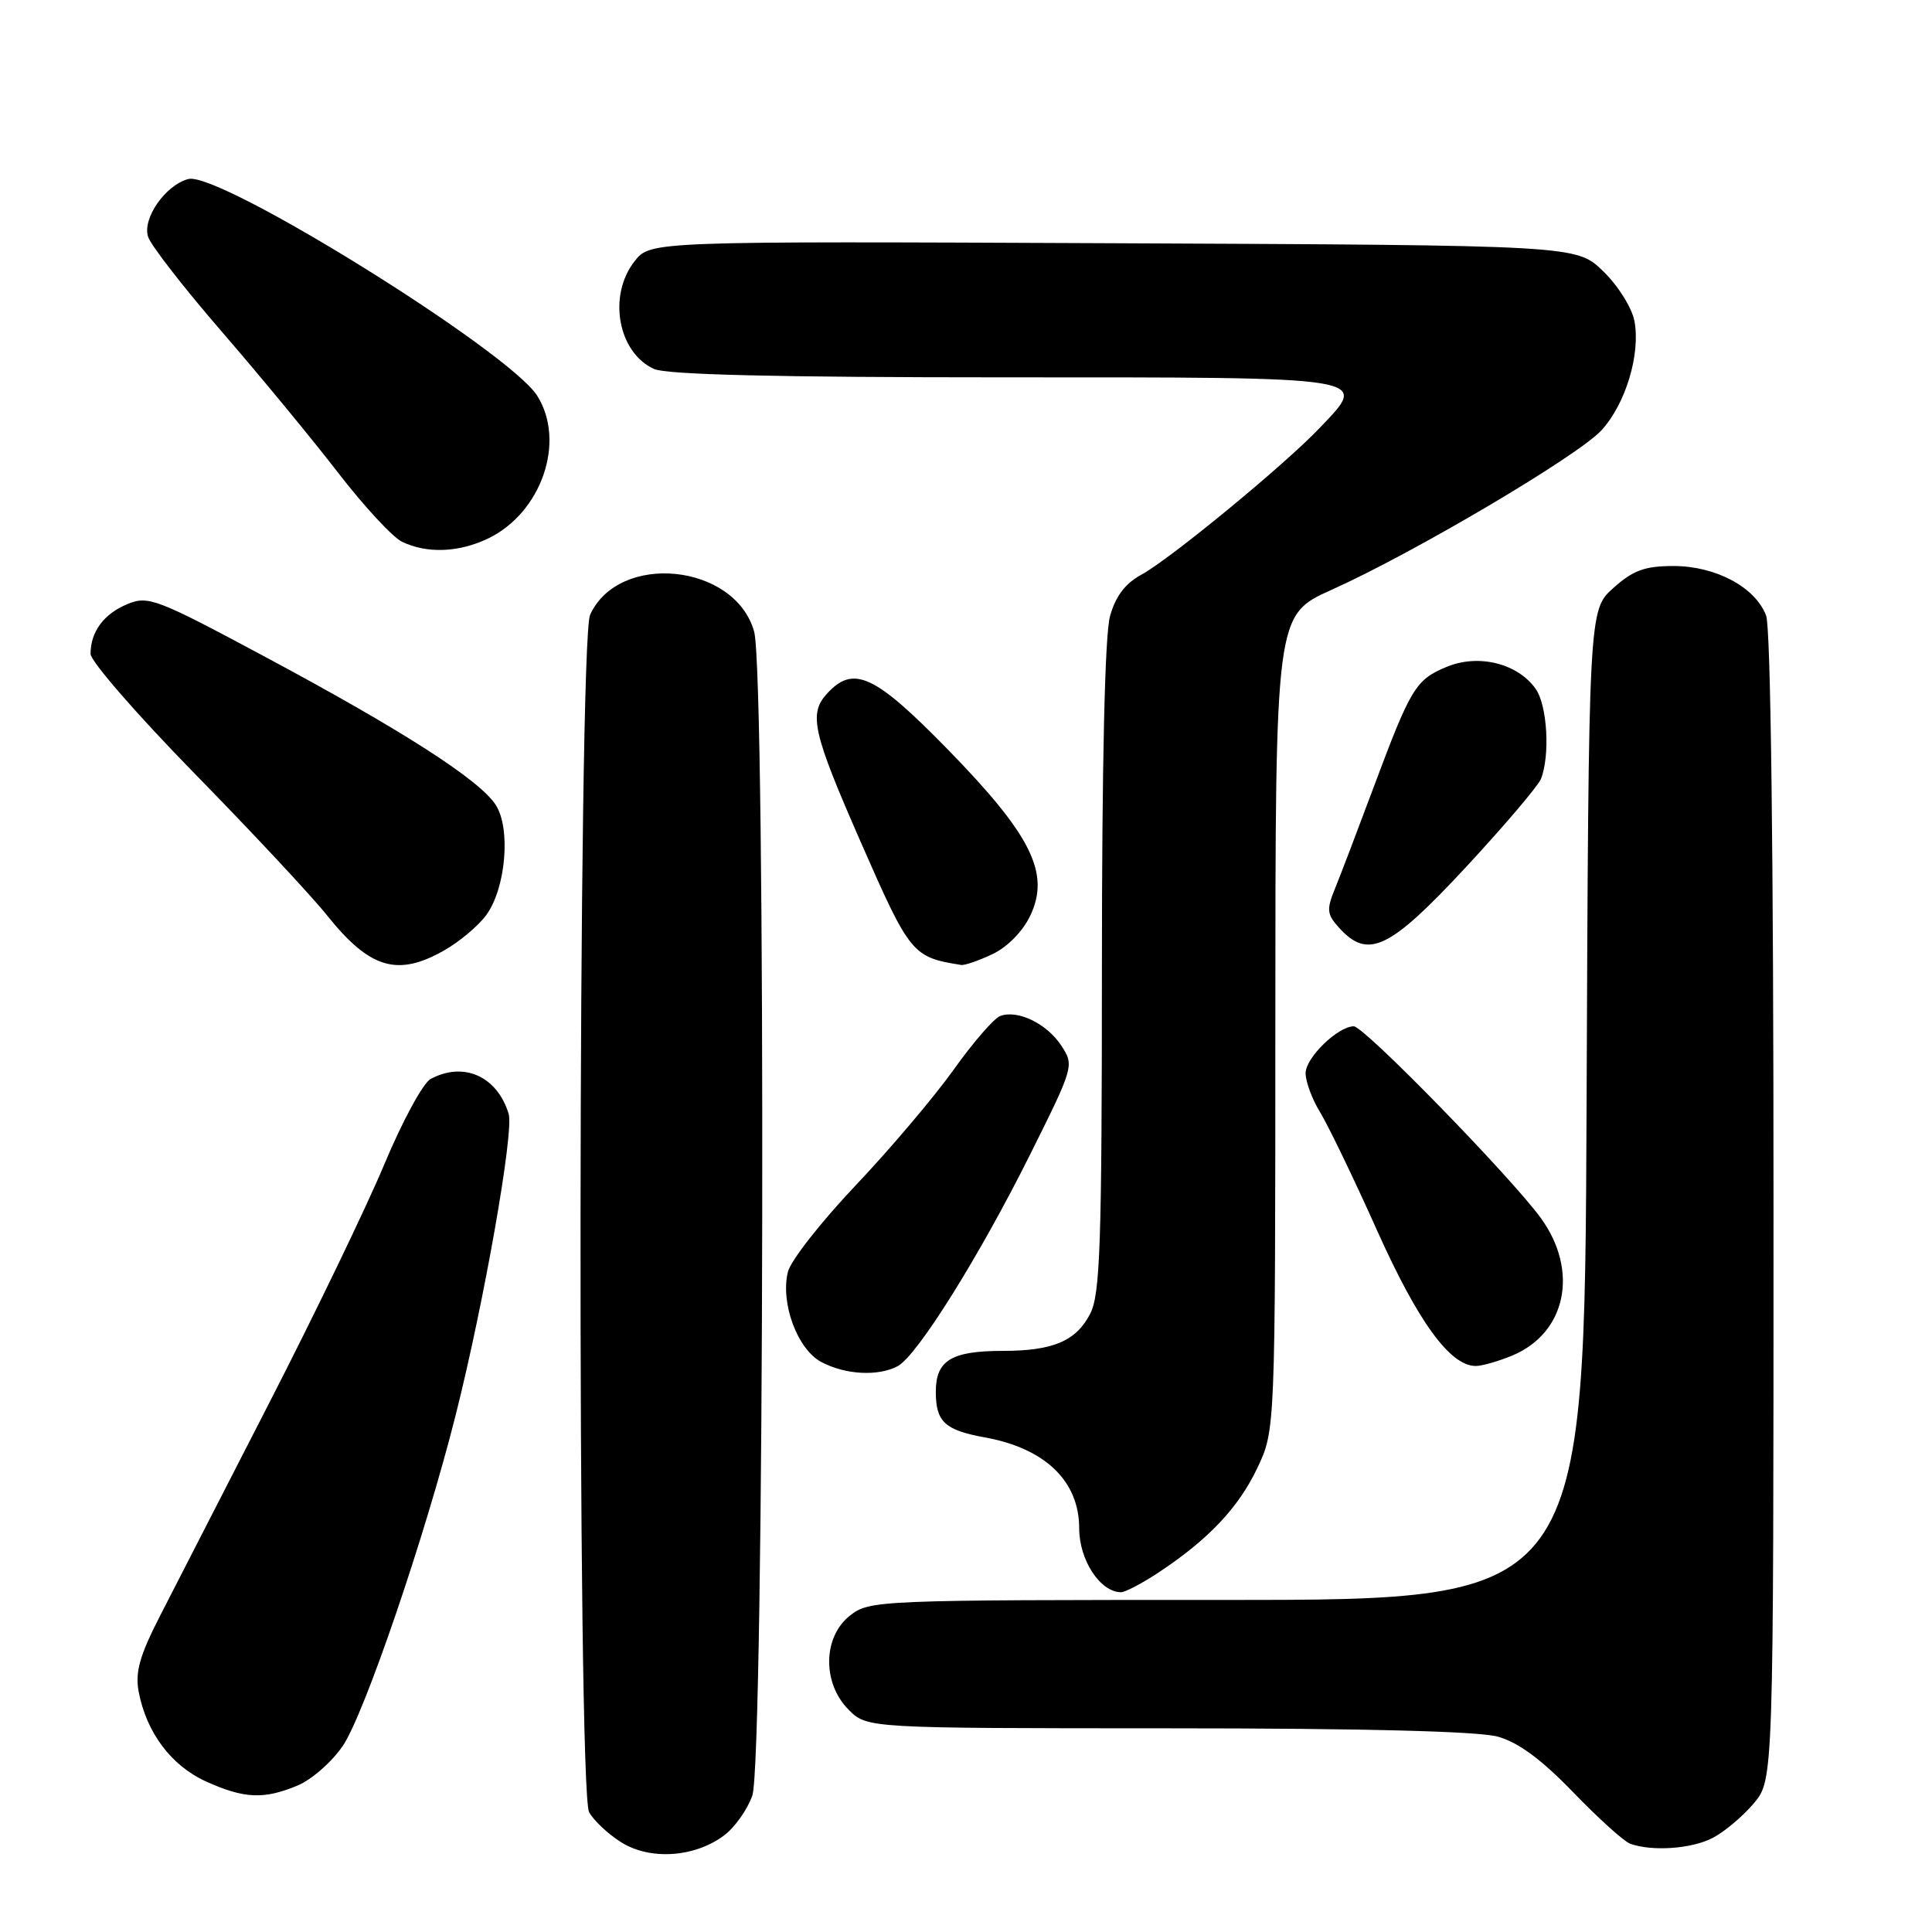 <?xml version="1.0" encoding="UTF-8" standalone="no"?>
<!DOCTYPE svg PUBLIC "-//W3C//DTD SVG 1.1//EN" "http://www.w3.org/Graphics/SVG/1.1/DTD/svg11.dtd" >
<svg xmlns="http://www.w3.org/2000/svg" xmlns:xlink="http://www.w3.org/1999/xlink" version="1.1" viewBox="0 0 256 256">
 <g >
 <path fill="currentColor"
d=" M 95.91 243.23 C 97.34 242.18 99.04 239.78 99.69 237.91 C 101.28 233.36 101.51 89.37 99.93 83.70 C 97.42 74.67 82.01 73.09 78.19 81.47 C 76.59 84.99 76.46 237.13 78.06 240.12 C 78.65 241.21 80.56 243.01 82.31 244.11 C 86.14 246.51 92.00 246.13 95.91 243.23 Z  M 226.93 243.54 C 228.49 242.73 230.94 240.67 232.38 238.96 C 235.00 235.85 235.00 235.85 235.00 159.99 C 235.00 113.13 234.63 83.15 234.02 81.57 C 232.60 77.81 227.36 75.01 221.77 75.00 C 217.95 75.00 216.40 75.56 213.77 77.92 C 210.50 80.84 210.50 80.84 210.23 146.42 C 209.96 212.00 209.96 212.00 162.61 212.00 C 116.23 212.00 115.22 212.04 112.63 214.07 C 109.02 216.91 108.94 223.03 112.45 226.55 C 114.91 229.00 114.91 229.00 154.70 229.01 C 180.48 229.01 195.89 229.40 198.45 230.11 C 201.19 230.87 204.24 233.12 208.45 237.48 C 211.78 240.93 215.18 244.00 216.00 244.30 C 218.90 245.35 224.13 244.99 226.93 243.54 Z  M 39.43 236.59 C 41.29 235.82 43.98 233.46 45.42 231.34 C 48.27 227.16 56.37 203.44 60.38 187.50 C 64.15 172.54 68.12 149.97 67.40 147.59 C 65.88 142.61 61.44 140.62 57.06 142.97 C 56.06 143.50 53.31 148.57 50.95 154.22 C 48.59 159.87 41.69 174.18 35.62 186.00 C 29.55 197.82 23.05 210.51 21.17 214.18 C 18.49 219.42 17.89 221.58 18.38 224.18 C 19.40 229.56 22.69 233.96 27.27 236.04 C 32.35 238.34 34.96 238.46 39.43 236.59 Z  M 153.52 208.36 C 160.14 203.98 164.12 199.76 166.61 194.50 C 168.98 189.50 168.98 189.50 168.99 135.50 C 169.00 81.50 169.00 81.50 176.43 78.16 C 187.36 73.25 209.09 60.40 212.20 57.02 C 215.40 53.53 217.40 46.93 216.57 42.53 C 216.24 40.79 214.39 37.83 212.43 35.94 C 208.89 32.50 208.89 32.50 147.54 32.23 C 86.18 31.96 86.18 31.96 84.09 34.61 C 80.51 39.16 81.87 46.71 86.66 48.89 C 88.33 49.65 102.97 50.00 133.08 50.00 C 182.39 50.00 181.39 49.84 174.88 56.69 C 170.25 61.57 154.99 74.13 151.22 76.16 C 149.09 77.32 147.82 79.00 147.08 81.66 C 146.40 84.10 146.01 101.10 146.01 128.30 C 146.00 164.97 145.78 171.53 144.45 174.09 C 142.59 177.70 139.52 179.00 132.87 179.00 C 126.07 179.00 124.00 180.26 124.00 184.41 C 124.00 188.39 125.19 189.50 130.47 190.46 C 138.48 191.90 143.00 196.25 143.00 202.52 C 143.00 206.70 145.76 210.94 148.52 210.98 C 149.08 210.99 151.33 209.81 153.52 208.36 Z  M 118.95 181.02 C 121.54 179.64 129.82 166.39 136.58 152.81 C 142.30 141.33 142.34 141.17 140.63 138.55 C 138.71 135.63 134.83 133.75 132.52 134.63 C 131.70 134.94 128.92 138.15 126.35 141.76 C 123.77 145.37 117.94 152.26 113.37 157.08 C 108.81 161.89 104.78 167.03 104.41 168.50 C 103.38 172.60 105.63 178.74 108.79 180.45 C 111.95 182.16 116.36 182.41 118.95 181.02 Z  M 200.40 179.61 C 207.54 176.62 209.24 168.39 204.17 161.40 C 200.18 155.92 180.73 135.97 179.38 135.99 C 177.26 136.01 173.00 140.16 173.00 142.20 C 173.00 143.34 173.87 145.67 174.92 147.38 C 175.98 149.10 179.37 156.12 182.45 163.00 C 187.91 175.18 192.15 181.00 195.55 181.00 C 196.38 181.00 198.57 180.37 200.40 179.61 Z  M 58.86 125.93 C 60.86 124.80 63.36 122.70 64.41 121.28 C 67.03 117.74 67.72 109.75 65.67 106.63 C 63.50 103.31 53.31 96.77 35.16 87.05 C 20.73 79.32 19.65 78.90 16.87 80.05 C 13.75 81.35 12.00 83.71 12.00 86.64 C 12.00 87.62 18.19 94.73 25.75 102.46 C 33.31 110.18 41.24 118.67 43.36 121.32 C 49.00 128.36 52.67 129.46 58.86 125.93 Z  M 131.52 126.42 C 133.49 125.49 135.53 123.41 136.52 121.32 C 139.18 115.71 136.67 110.66 125.60 99.32 C 115.86 89.35 113.06 88.06 109.54 91.96 C 107.14 94.61 107.72 97.13 114.02 111.50 C 120.58 126.46 120.88 126.83 127.35 127.86 C 127.82 127.94 129.69 127.29 131.52 126.42 Z  M 194.18 114.97 C 199.30 109.45 203.80 104.16 204.18 103.22 C 205.41 100.12 205.03 93.49 203.50 91.30 C 201.12 87.90 195.89 86.60 191.67 88.37 C 187.57 90.08 186.93 91.14 181.96 104.46 C 179.90 109.98 177.63 115.94 176.91 117.70 C 175.75 120.53 175.81 121.14 177.45 122.95 C 181.27 127.16 184.11 125.80 194.18 114.97 Z  M 64.62 71.38 C 71.73 68.00 75.02 58.54 71.19 52.45 C 67.49 46.56 29.03 22.66 24.96 23.72 C 21.94 24.51 18.84 28.93 19.62 31.37 C 19.97 32.49 24.38 38.16 29.40 43.96 C 34.42 49.76 41.34 58.15 44.77 62.60 C 48.21 67.06 52.03 71.19 53.26 71.78 C 56.55 73.37 60.74 73.22 64.62 71.38 Z "/>
</g>
</svg>